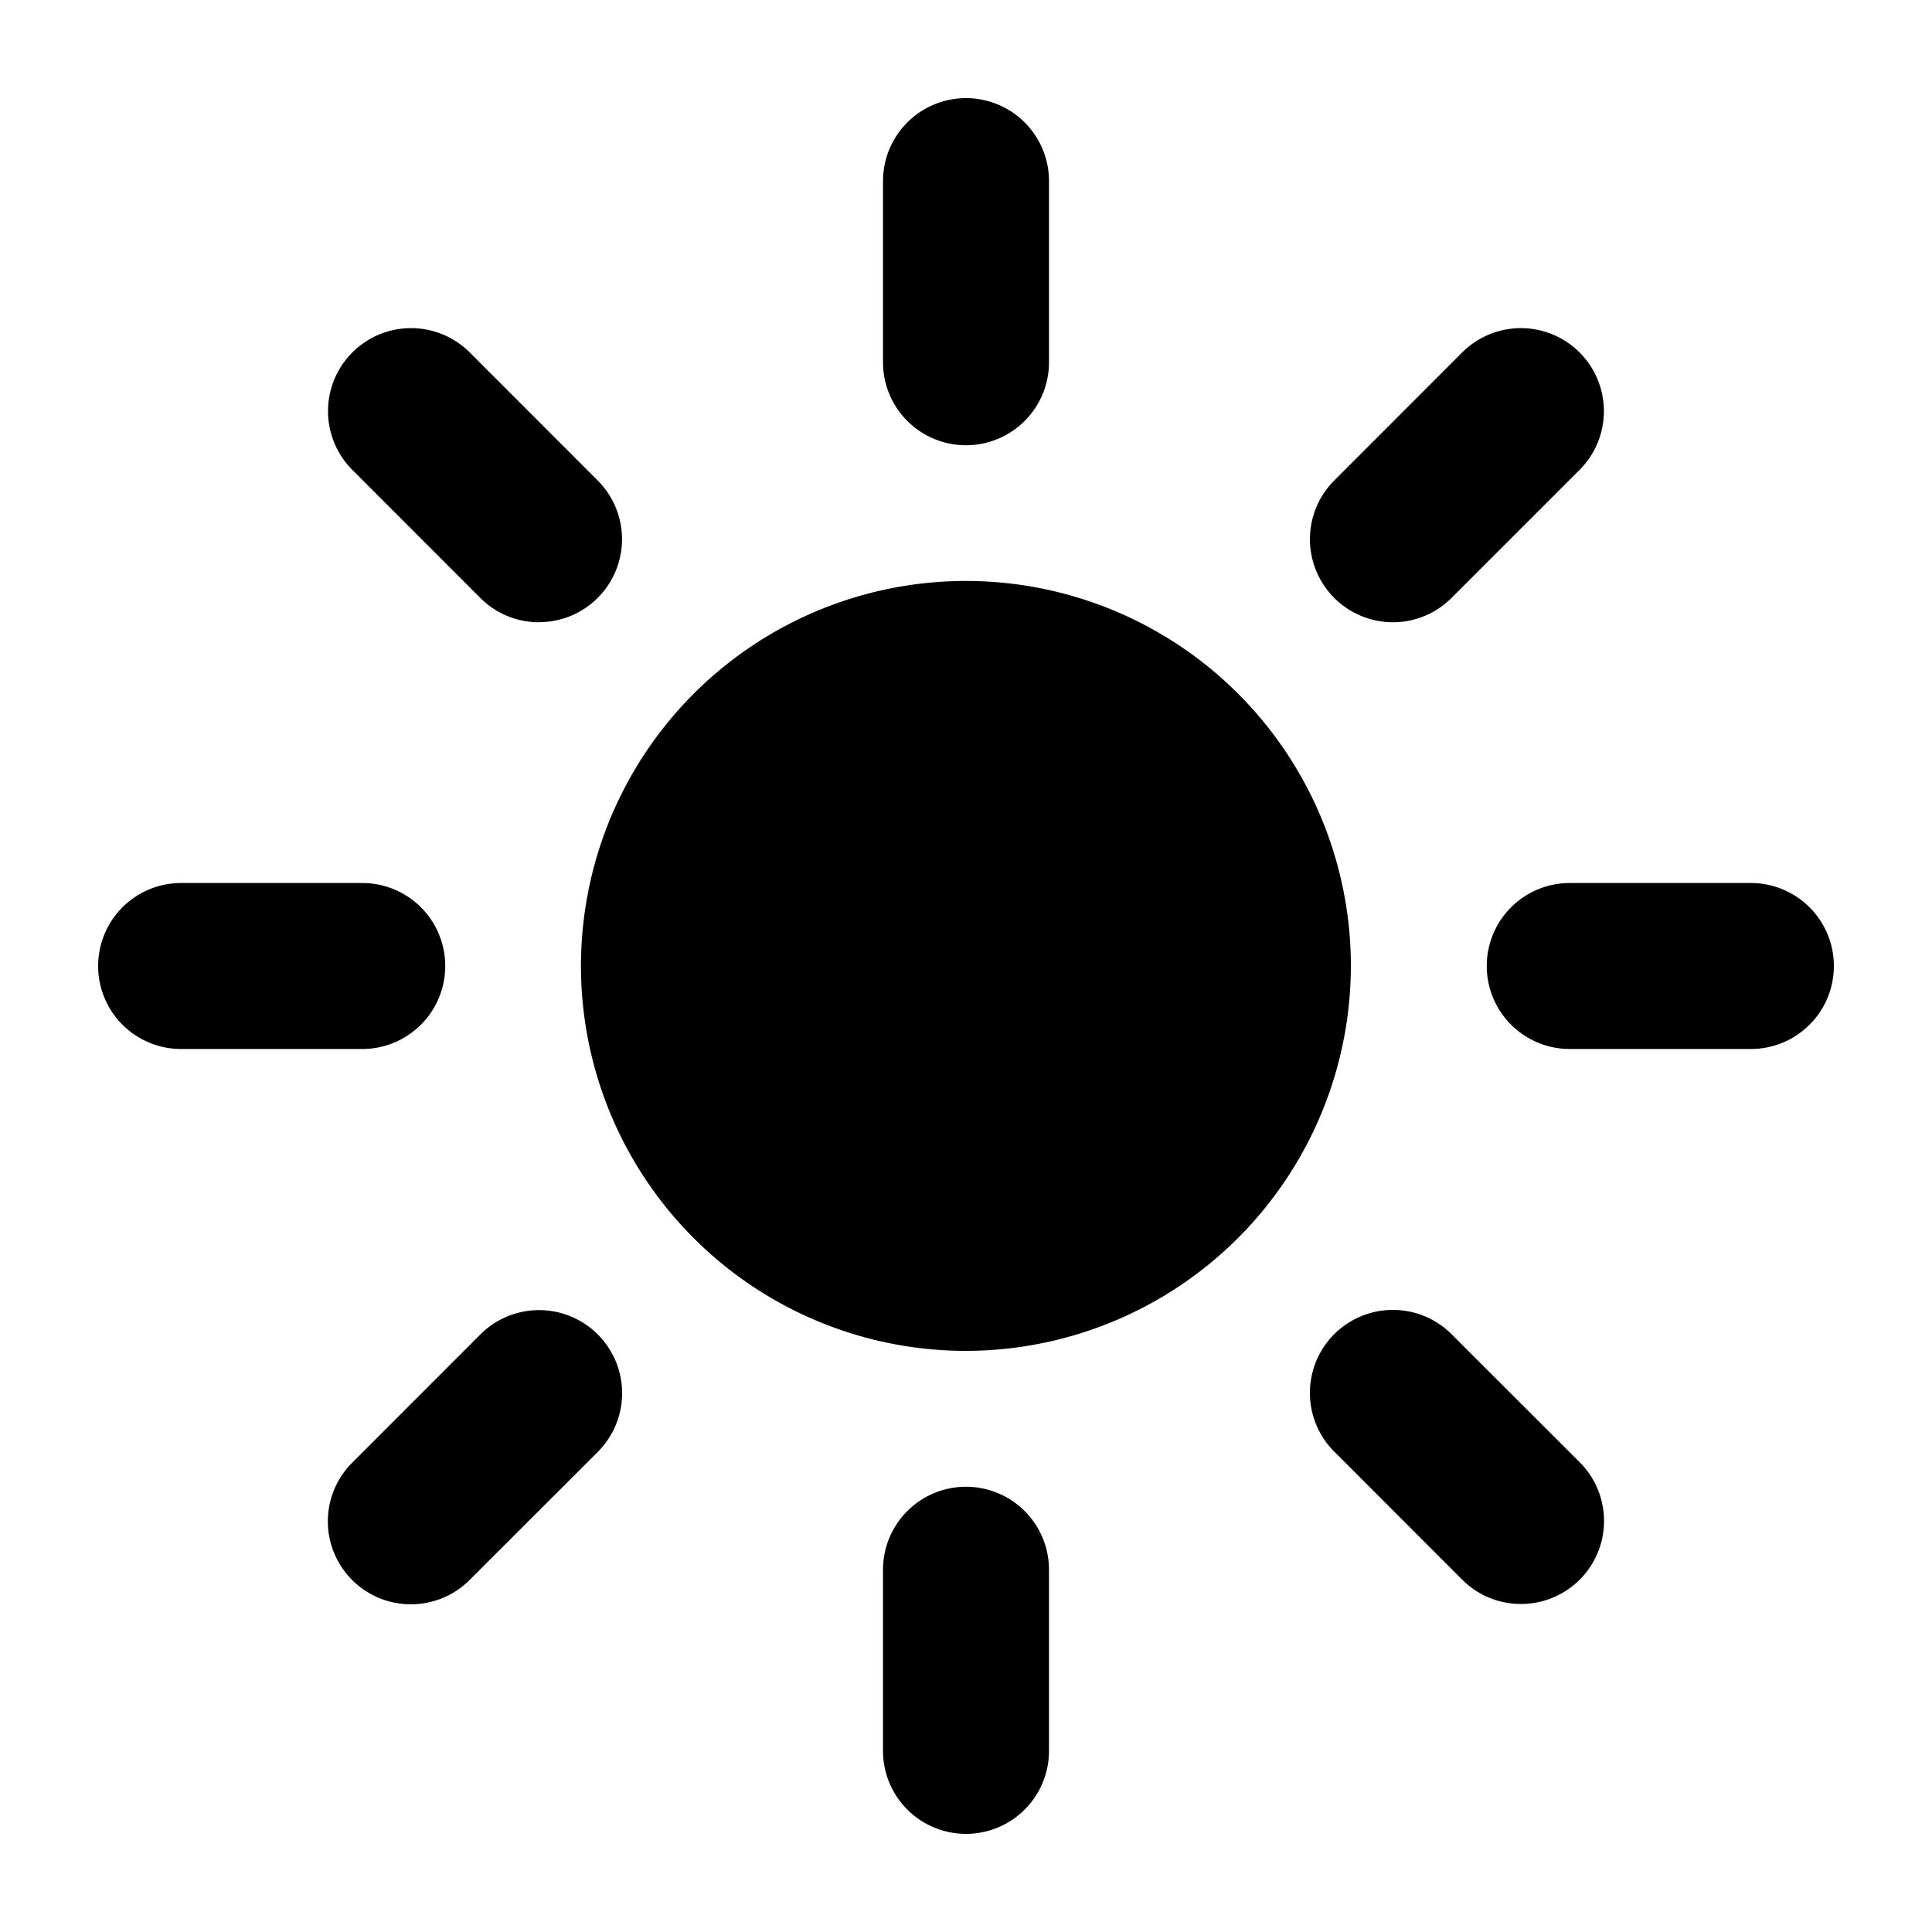 <svg width="46" height="46" fill="#000000" viewBox="0 0 24 24" xmlns="http://www.w3.org/2000/svg">
  <path d="M12 5.531A1.031 1.031 0 0 1 10.969 4.5V2.25a1.031 1.031 0 1 1 2.062 0V4.5A1.031 1.031 0 0 1 12 5.531Z"></path>
  <path d="M12 22.781a1.031 1.031 0 0 1-1.031-1.031V19.5a1.031 1.031 0 1 1 2.062 0v2.25A1.031 1.031 0 0 1 12 22.781Z"></path>
  <path d="M17.303 7.73a1.032 1.032 0 0 1-.73-1.76l1.591-1.592a1.031 1.031 0 0 1 1.458 1.459l-1.59 1.59a1.027 1.027 0 0 1-.73.303Z"></path>
  <path d="M5.105 19.929a1.03 1.03 0 0 1-.729-1.76l1.591-1.592a1.031 1.031 0 1 1 1.459 1.459l-1.591 1.59a1.03 1.03 0 0 1-.73.303Z"></path>
  <path d="M21.75 13.031H19.5a1.031 1.031 0 1 1 0-2.062h2.25a1.031 1.031 0 1 1 0 2.062Z"></path>
  <path d="M4.5 13.031H2.25a1.031 1.031 0 1 1 0-2.062H4.5a1.031 1.031 0 1 1 0 2.062Z"></path>
  <path d="M18.894 19.925a1.027 1.027 0 0 1-.73-.302l-1.59-1.591a1.03 1.03 0 0 1 1.458-1.458l1.591 1.59a1.031 1.031 0 0 1-.729 1.761Z"></path>
  <path d="M6.696 7.73a1.026 1.026 0 0 1-.729-.302l-1.59-1.591a1.031 1.031 0 0 1 1.458-1.459l1.59 1.591a1.031 1.031 0 0 1-.729 1.76Z"></path>
  <path d="M12 16.781A4.782 4.782 0 1 1 16.781 12 4.787 4.787 0 0 1 12 16.781Z"></path>
</svg>